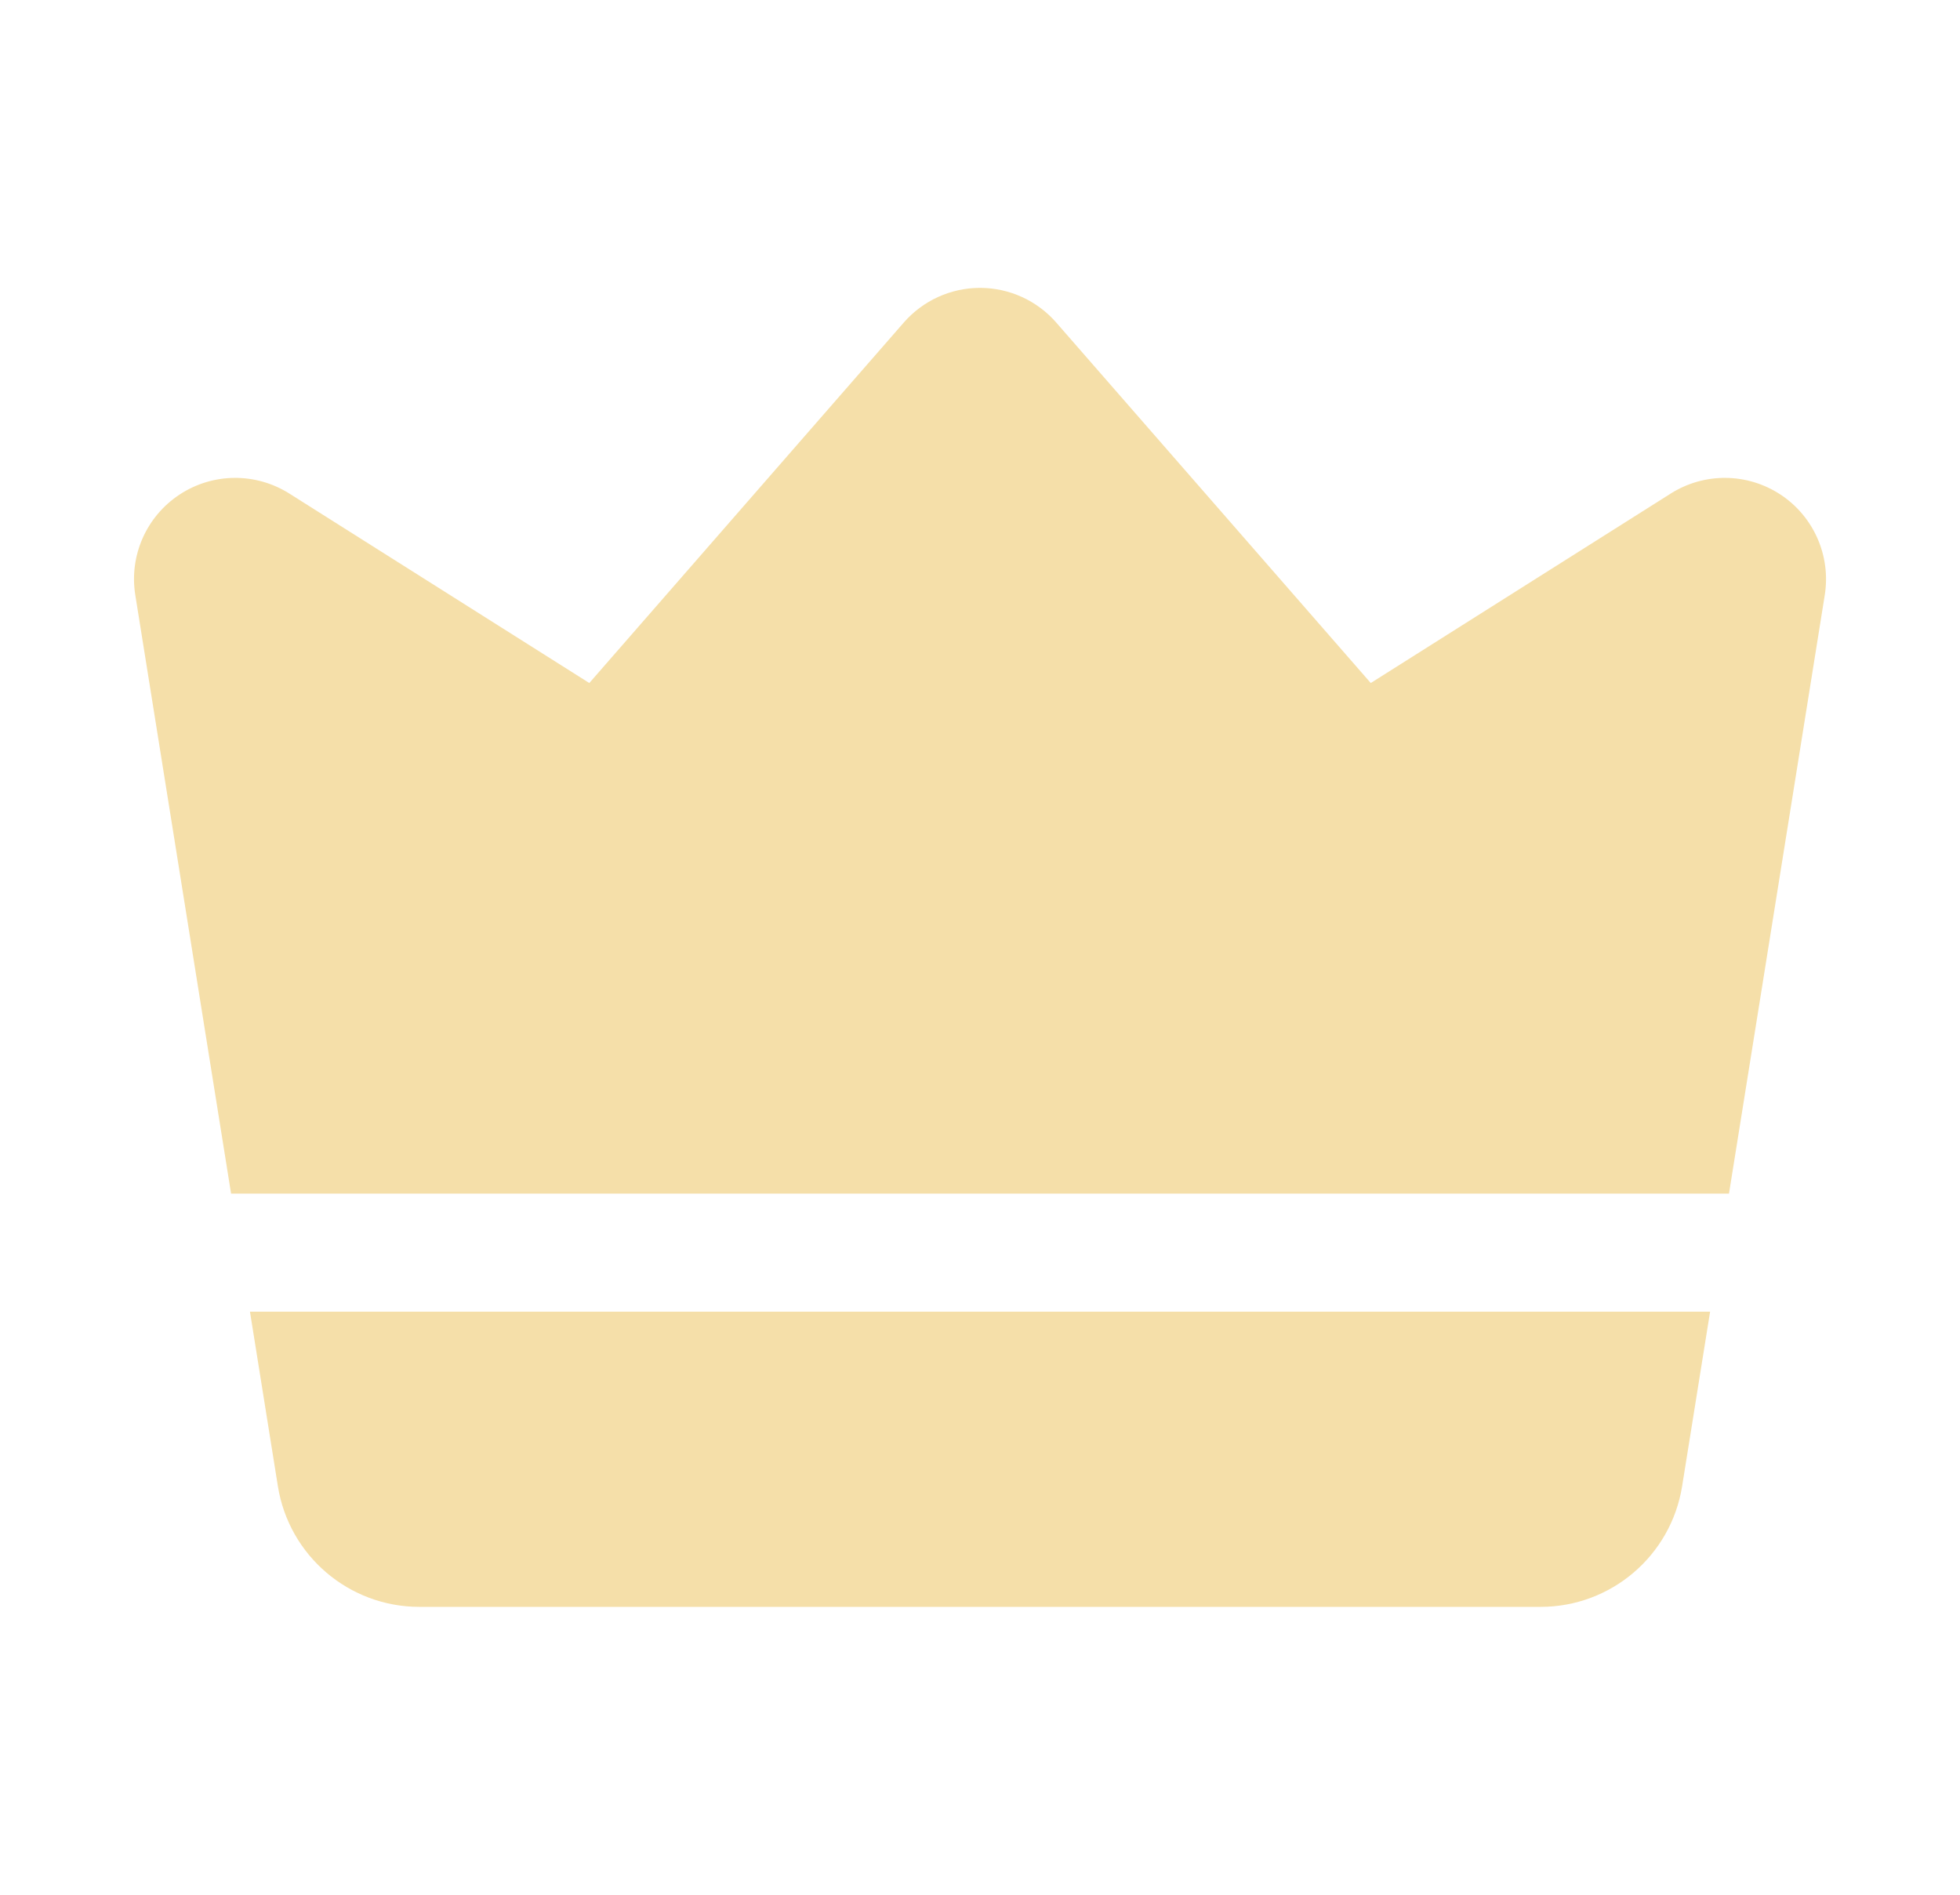 <svg width="30" height="29" viewBox="0 0 30 29" fill="none" xmlns="http://www.w3.org/2000/svg">
<path fill-rule="evenodd" clip-rule="evenodd" d="M3.537 18.269L2.071 9.108C1.974 8.507 2.239 7.905 2.748 7.57C3.256 7.235 3.912 7.229 4.427 7.553L9.02 10.454L13.833 4.937C14.127 4.6 14.553 4.406 15 4.406C15.447 4.406 15.873 4.6 16.167 4.937L20.981 10.454L25.574 7.553C26.088 7.229 26.744 7.235 27.253 7.57C27.761 7.905 28.026 8.507 27.93 9.108L26.464 18.269H3.537ZM26.175 20.076L25.747 22.746C25.577 23.811 24.658 24.594 23.581 24.594H6.419C5.342 24.594 4.423 23.811 4.253 22.746L3.826 20.076H26.175Z" fill="#f5dfa9"/>
</svg>
